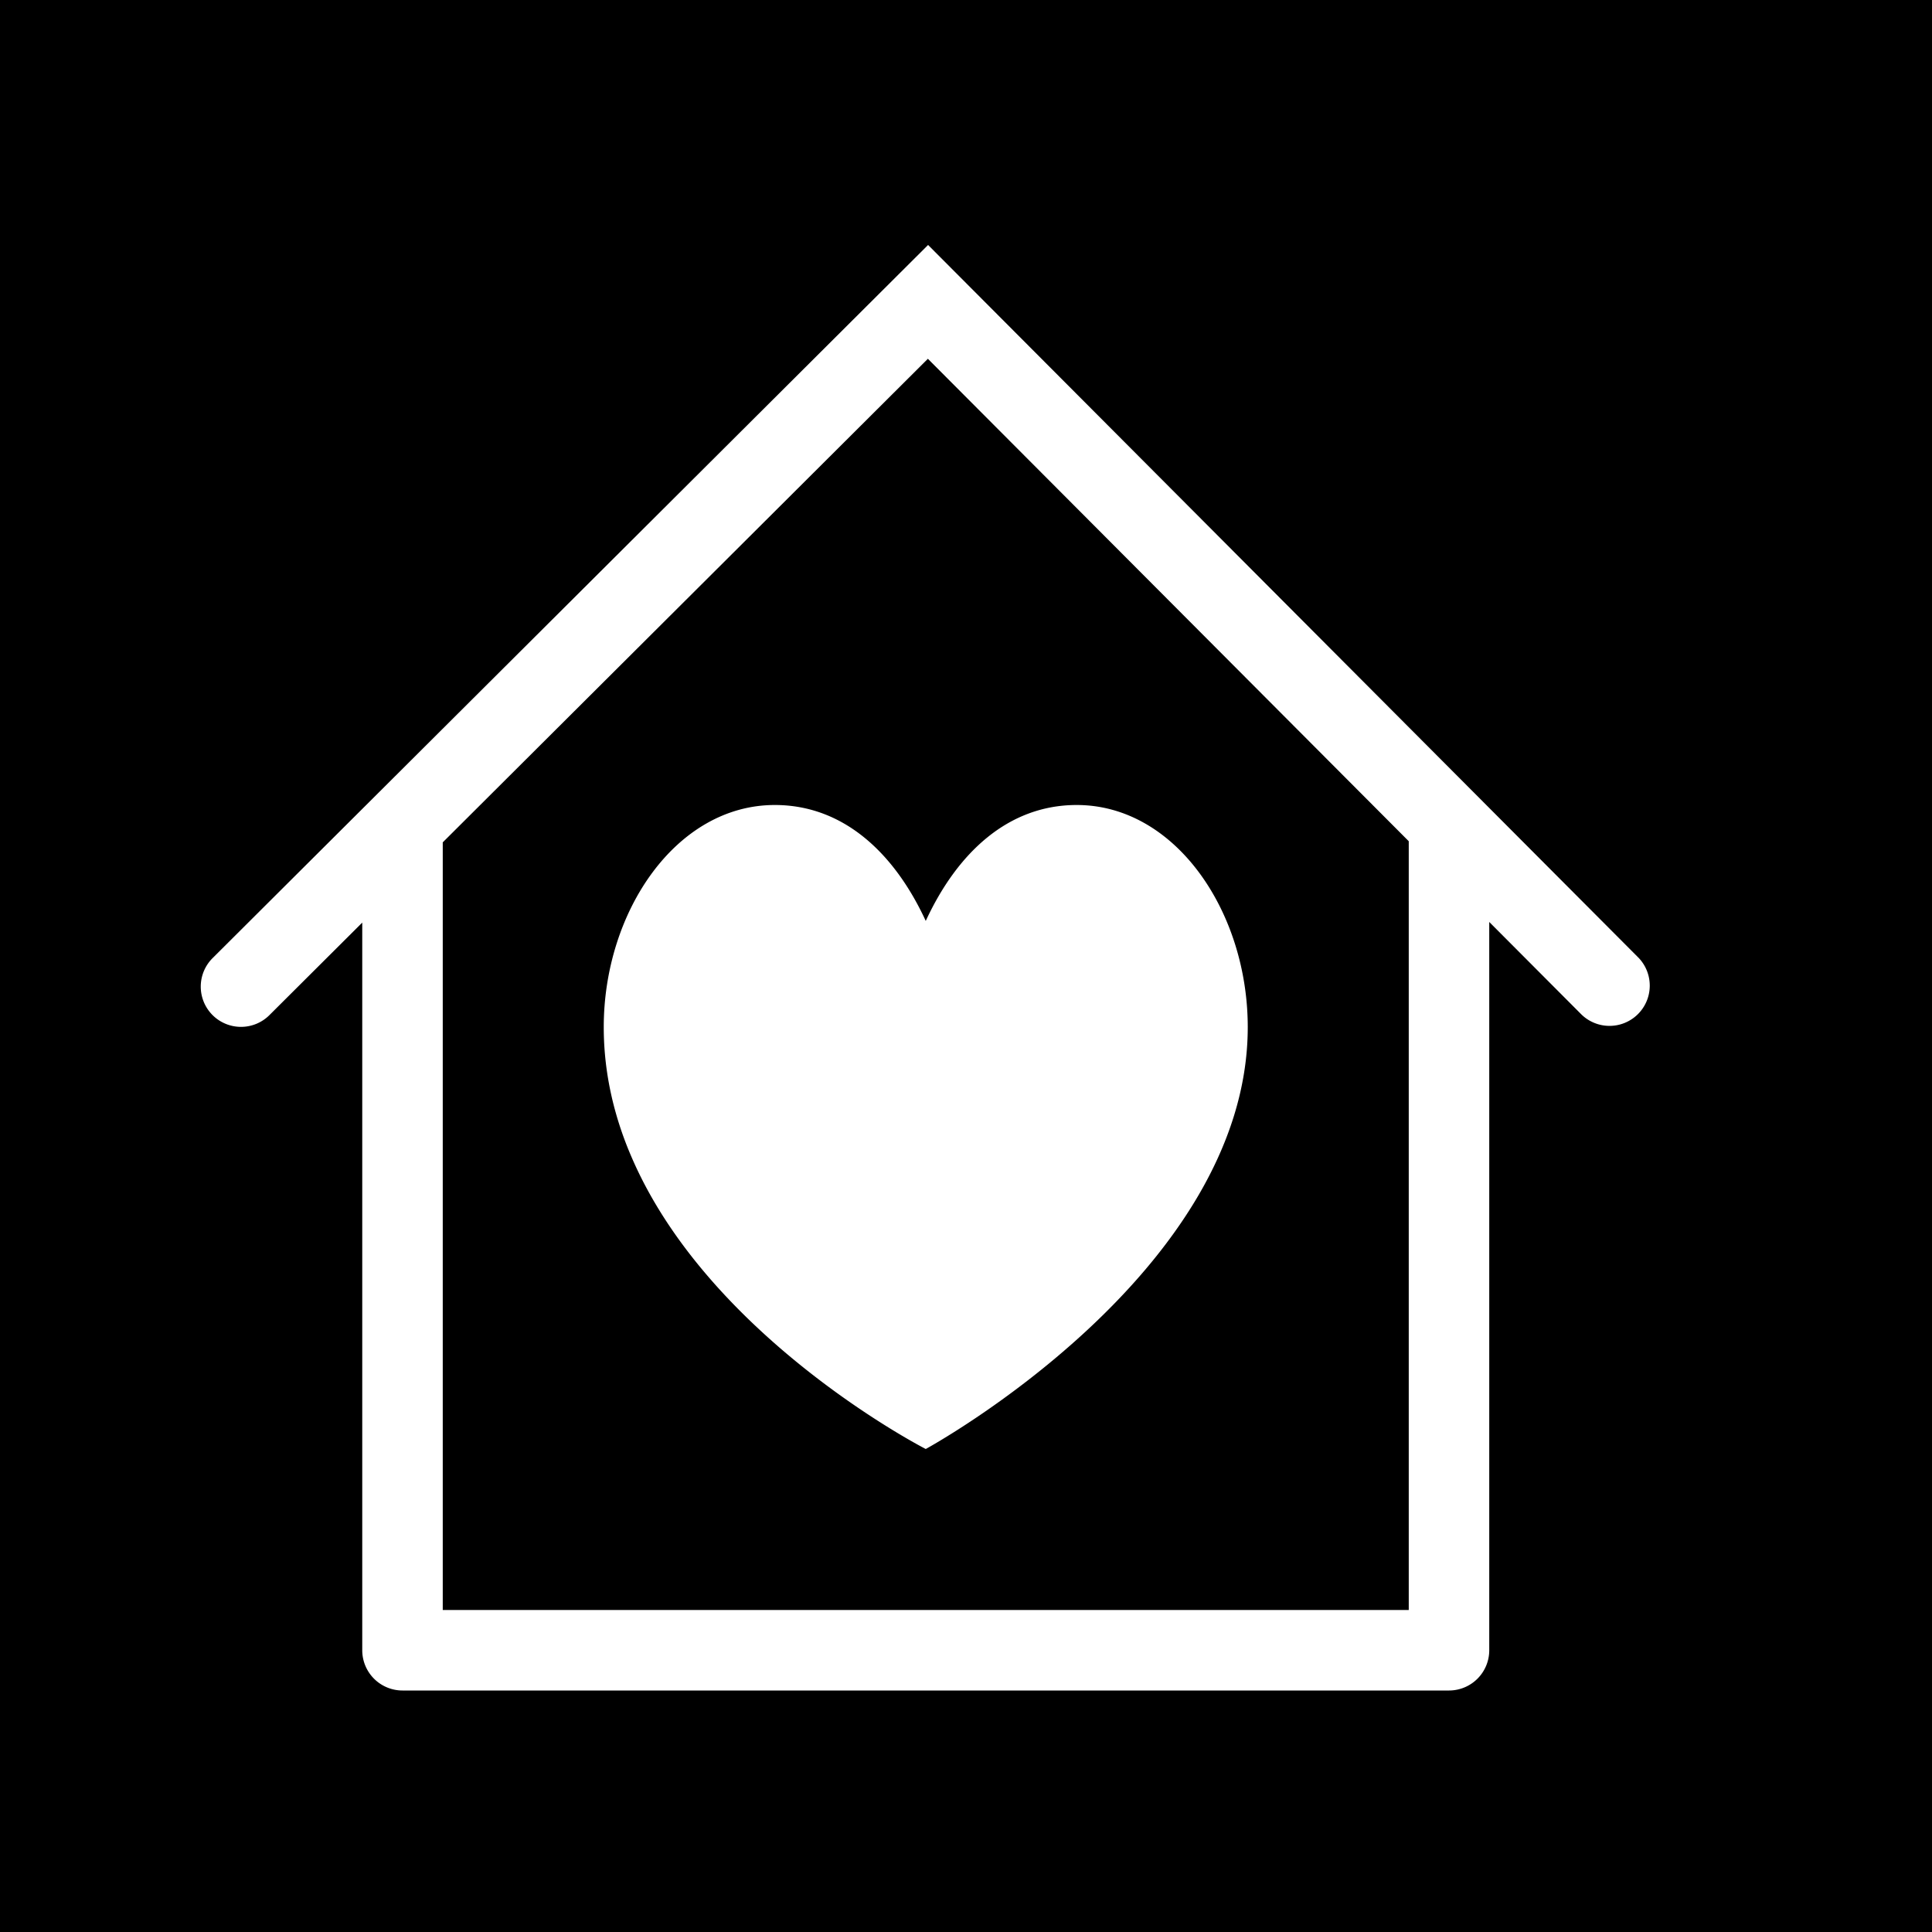 <svg xmlns="http://www.w3.org/2000/svg" width="1em" height="1em" viewBox="0 0 48 48"><g fill="none"><g clip-path="url(#IconifyId195ad048a32870fdf80516)"><path fill="currentColor" fill-rule="evenodd" d="M48 0H0v48h48zM23.058 6.086l17.65 17.708a1 1 0 0 1-1.416 1.412L37 22.906V41a1 1 0 0 1-1 1H10a1 1 0 0 1-1-1V22.922l-2.294 2.286a1 1 0 1 1-1.412-1.416zM35 20.9L23.053 8.914L11 20.928V40h24zM19.25 20C16.794 20 15 22.655 15 25.517c0 .77.116 1.506.32 2.205q.15.513.36 1C17.61 33.244 23 36 23 36s8-4.355 8-10.483C31 22.655 29.206 20 26.75 20c-1.705 0-2.97 1.191-3.75 2.88c-.78-1.689-2.046-2.88-3.75-2.88" clip-rule="evenodd"/></g><defs><clipPath id="IconifyId195ad048a32870fdf80516"><path d="M0 0h48v48H0z"/></clipPath></defs></g></svg>